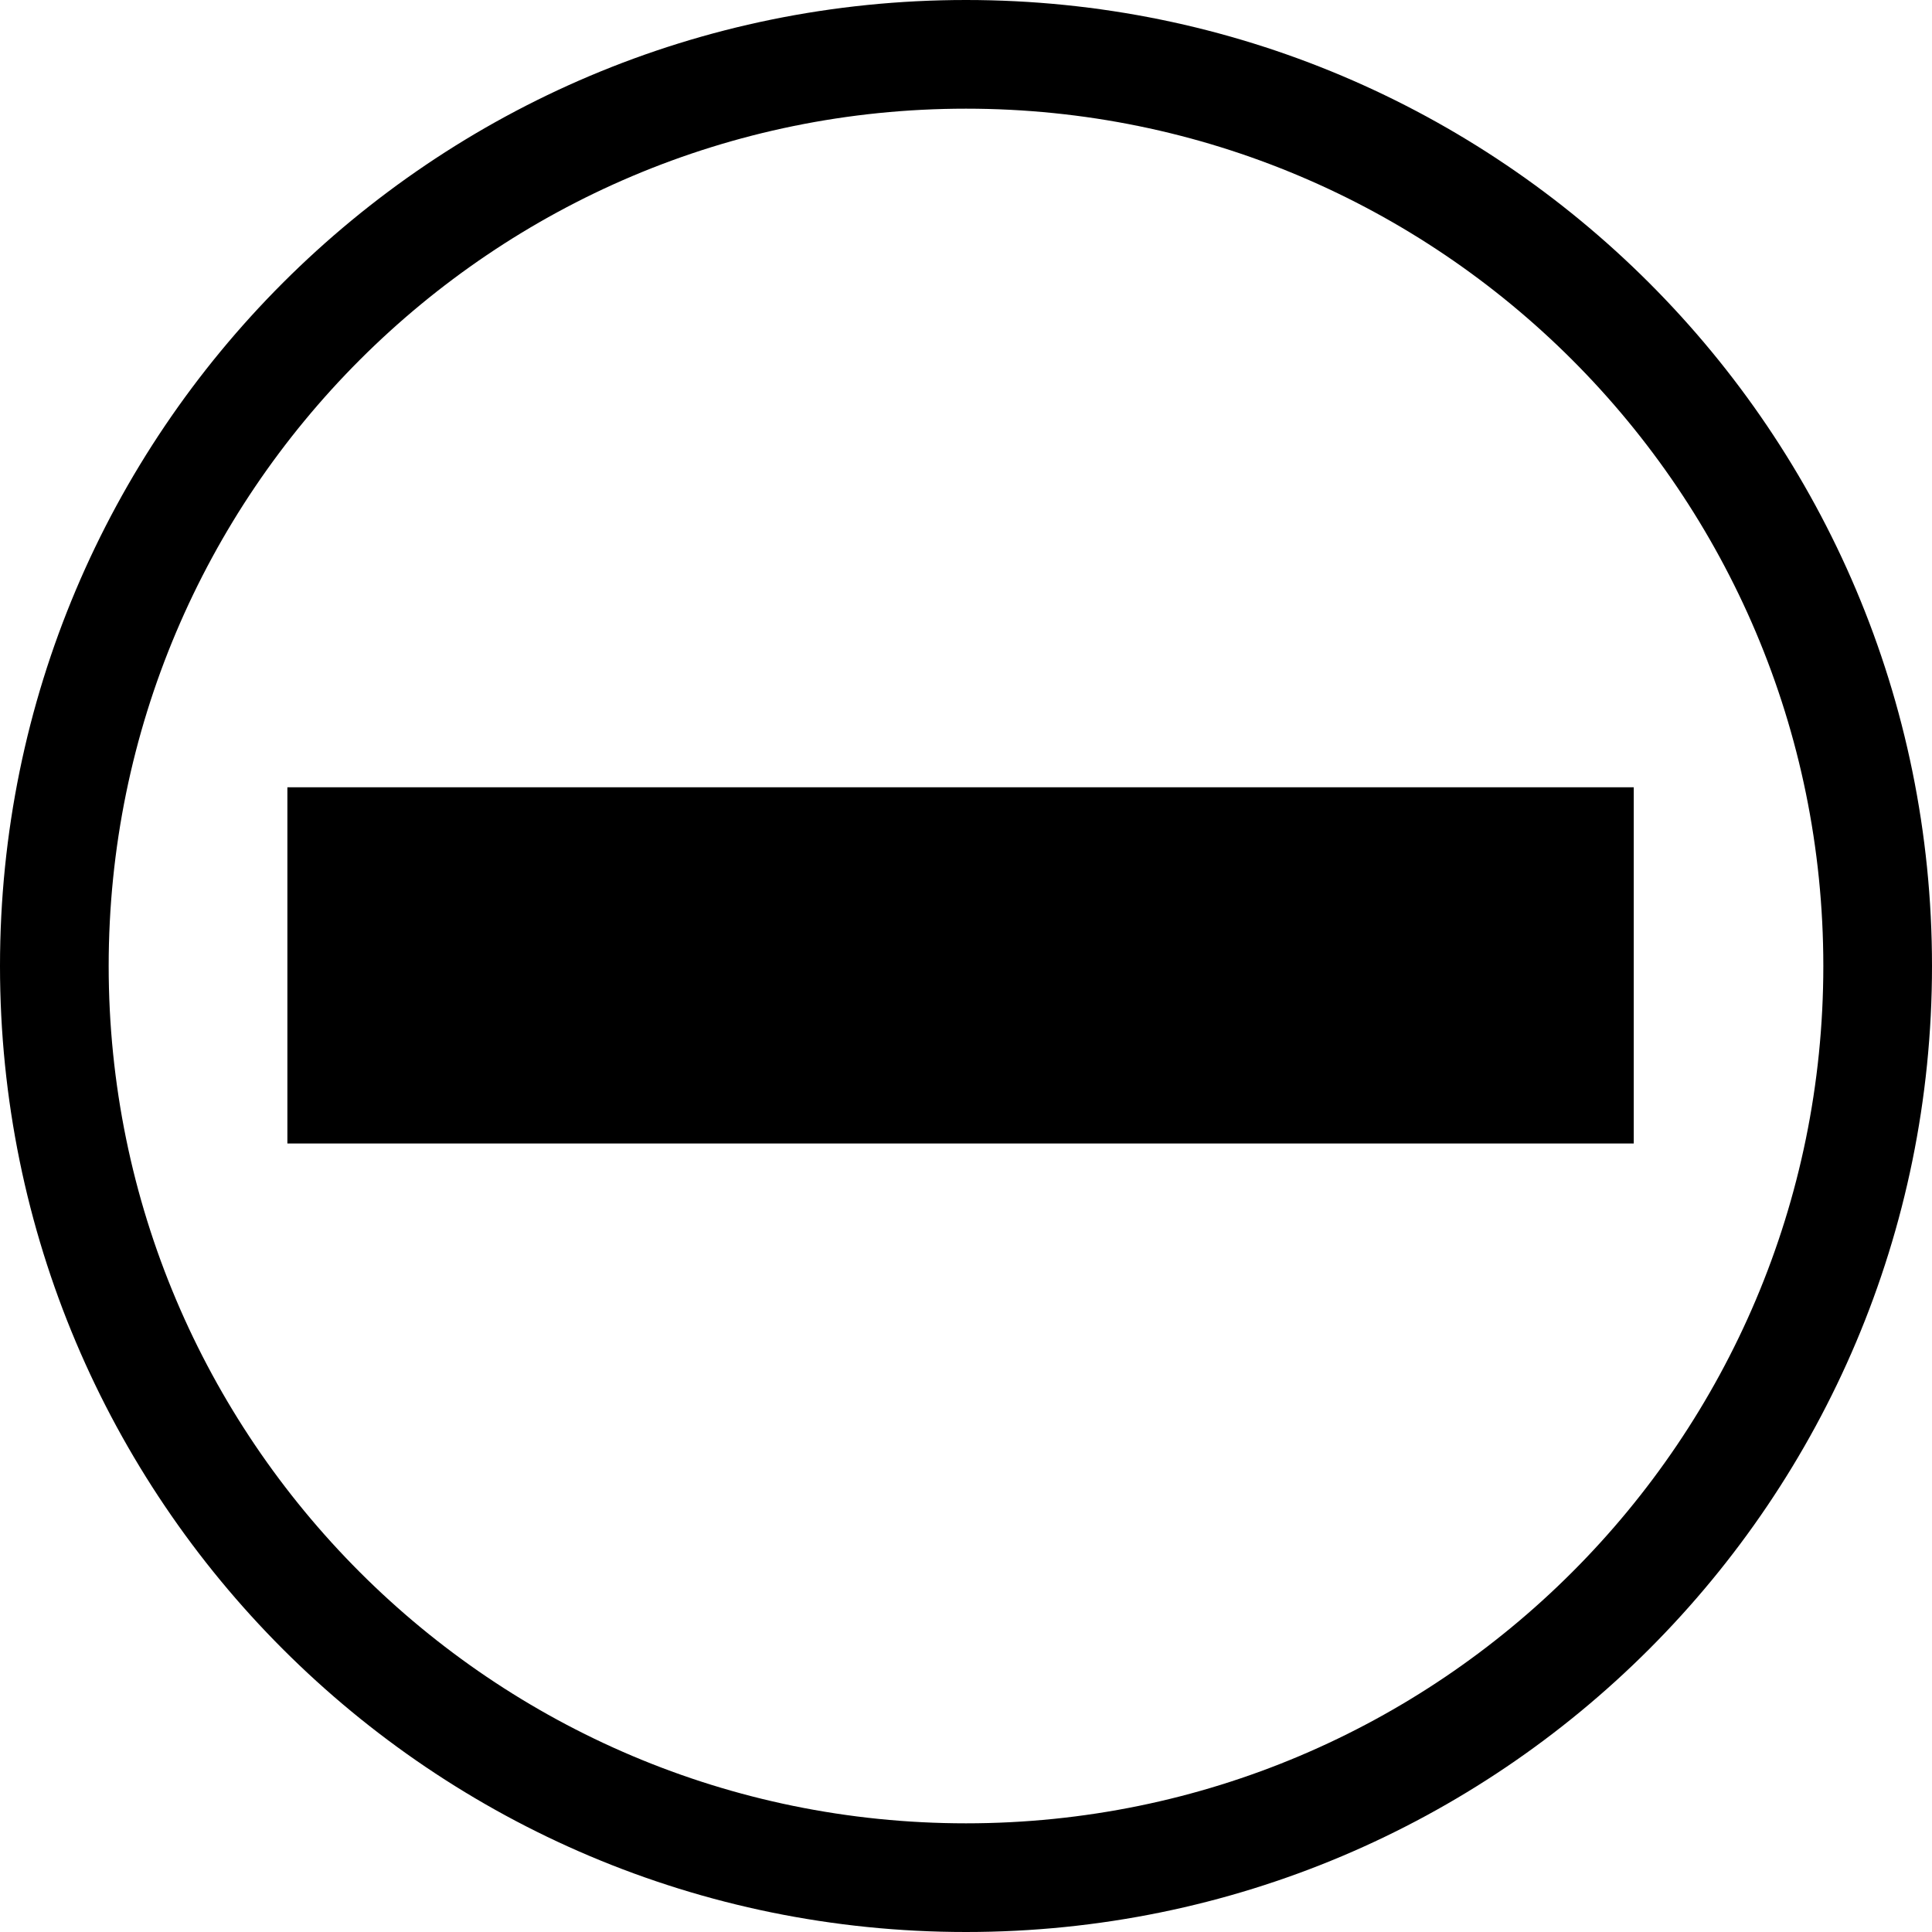 <?xml version="1.0" encoding="utf-8"?>
<!-- Generator: Adobe Illustrator 18.0.0, SVG Export Plug-In . SVG Version: 6.00 Build 0)  -->
<svg version="1.1" id="Layer_1" xmlns="http://www.w3.org/2000/svg" xmlns:xlink="http://www.w3.org/1999/xlink" x="0px" y="0px"
	 viewBox="0 0 16 16" enable-background="new 0 0 16 16" xml:space="preserve">
<g id="surespot_2_">
	<g>
		<path fill-rule="evenodd" clip-rule="evenodd" d="M8,0C3.58,0,0,3.58,0,8s3.58,8,8,8s8-3.58,8-8S12.42,0,8,0z M8,15.1
			c-3.92,0-7.1-3.18-7.1-7.1c0-3.92,3.18-7.1,7.1-7.1s7.1,3.18,7.1,7.1C15.1,11.92,11.92,15.1,8,15.1z M2.38,6.52v2.95h11.15V6.52
			H2.38z"/>
	</g>
</g>
</svg>
